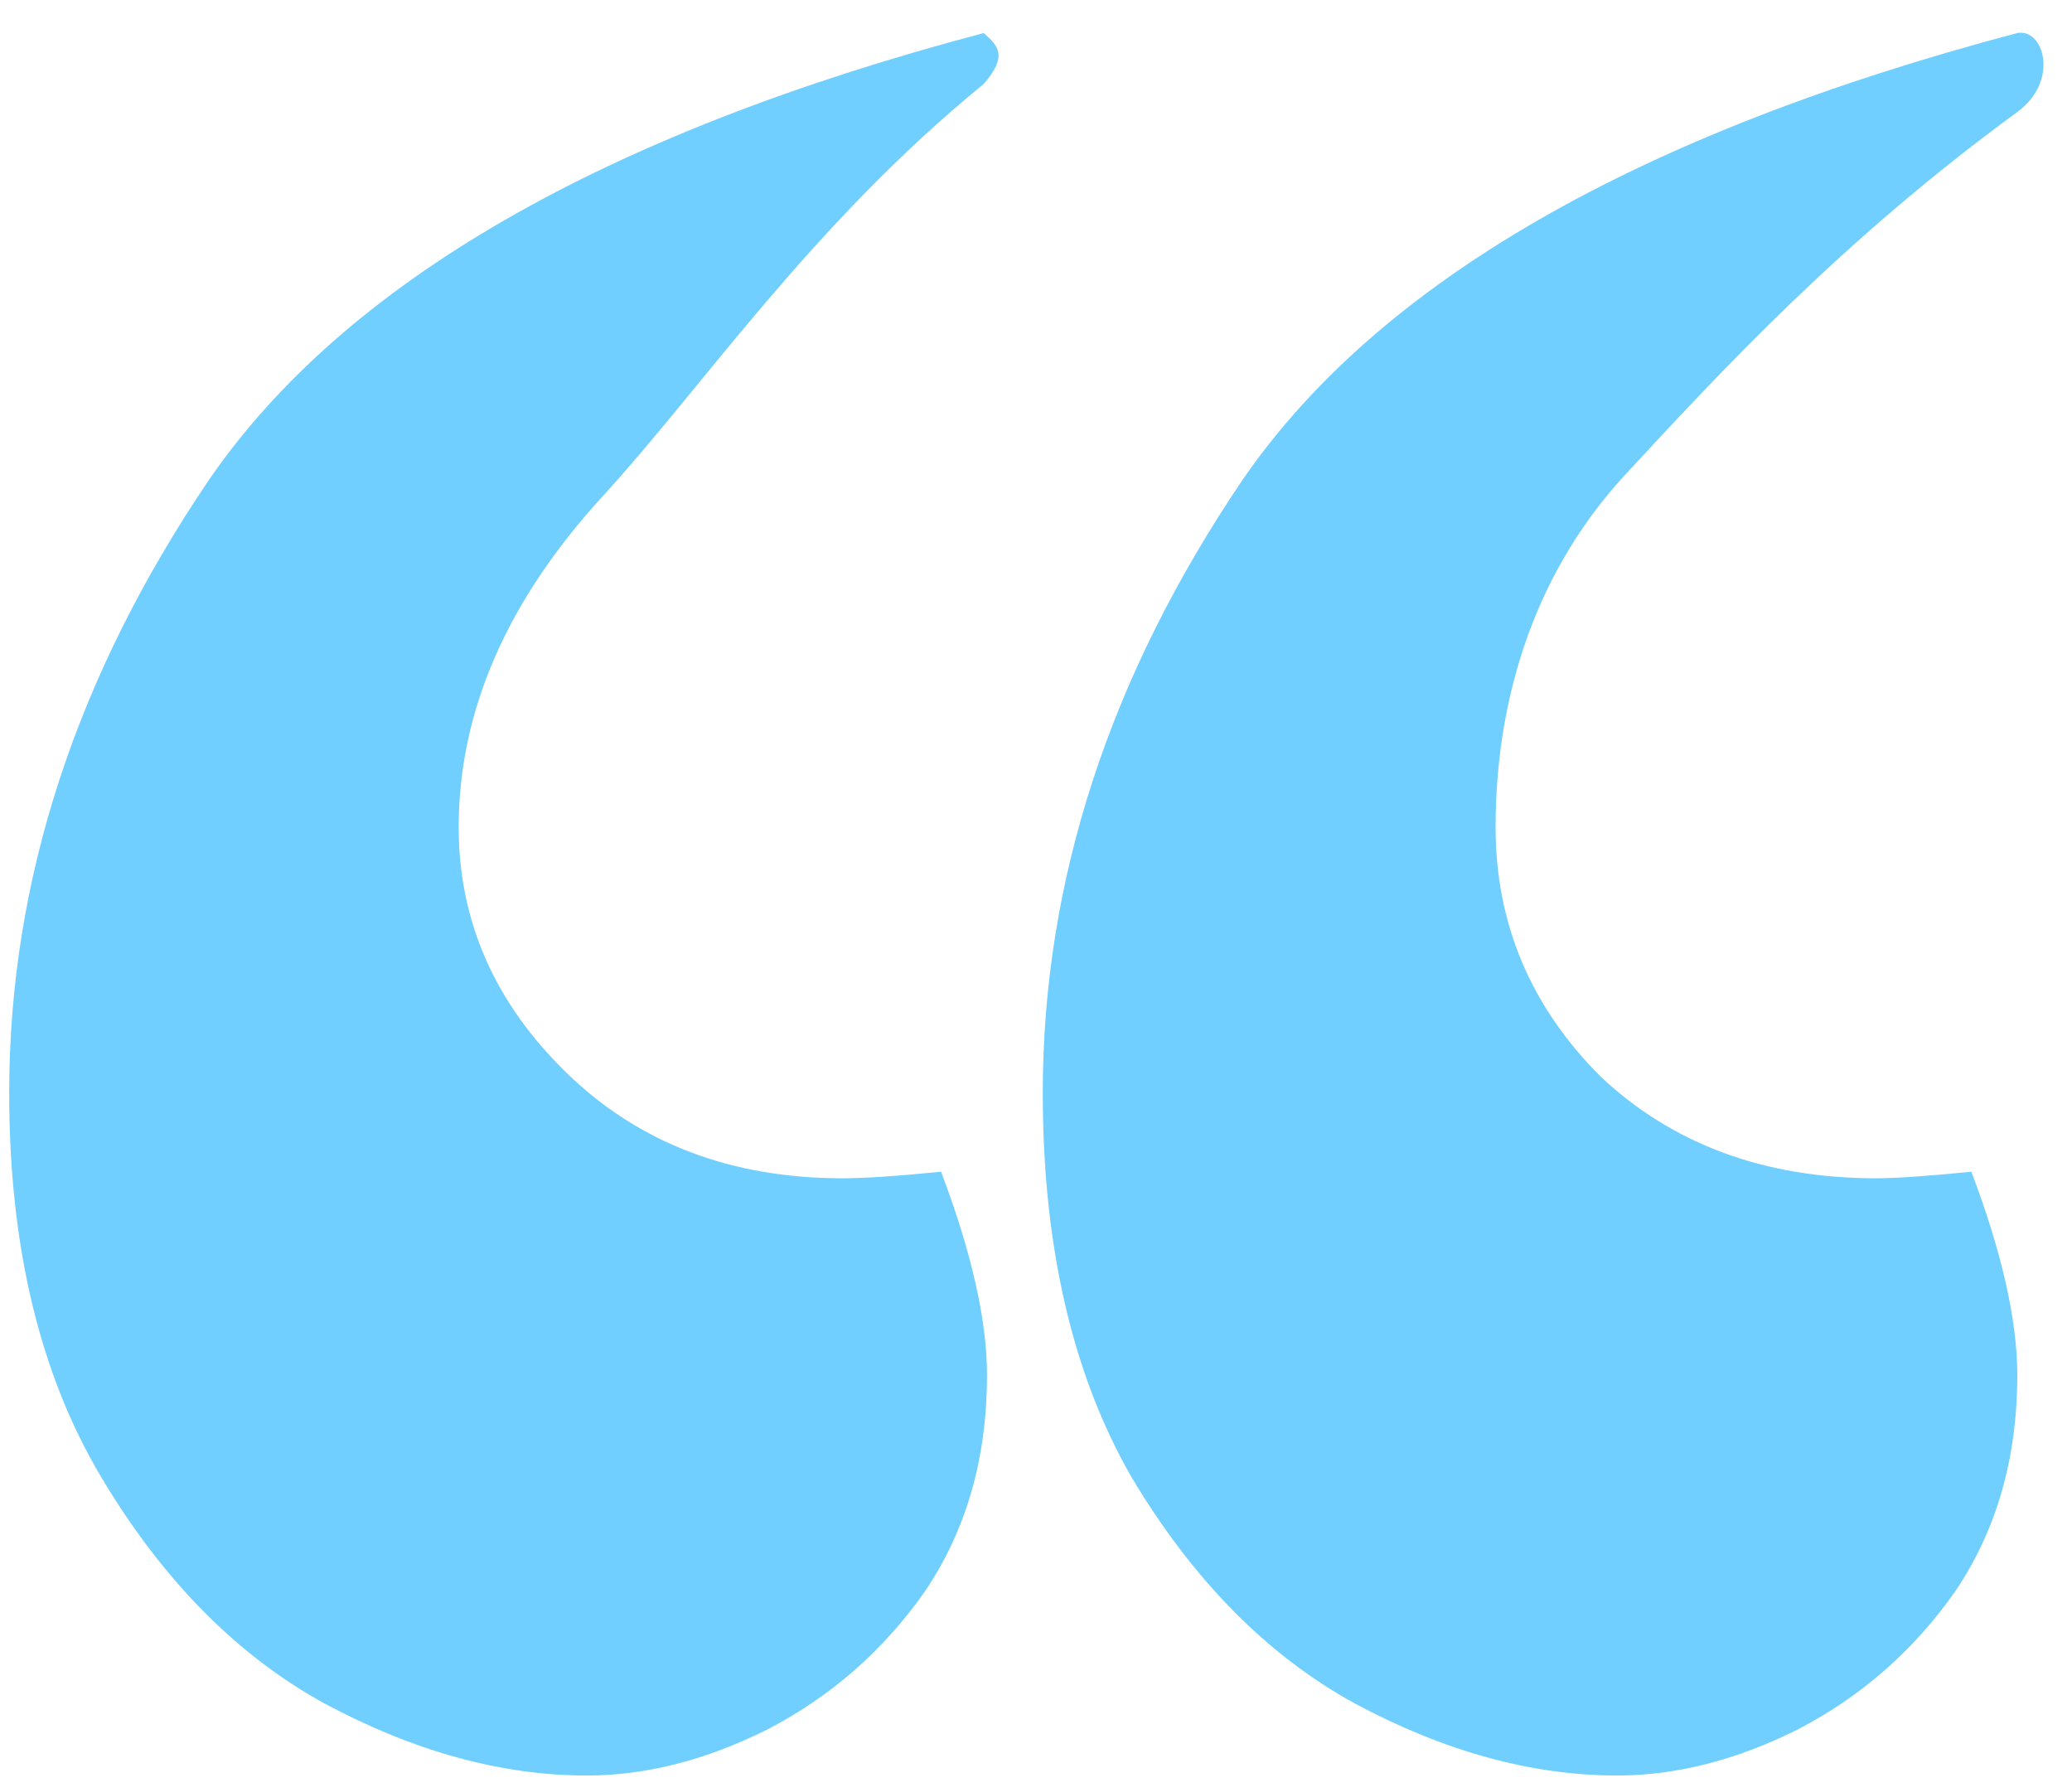 <svg width="37" height="32" viewBox="0 0 37 32" fill="none" xmlns="http://www.w3.org/2000/svg">
<path d="M13.699 30.883C12.605 31.43 11.531 31.703 10.477 31.703C8.953 31.703 7.391 31.273 5.789 30.414C4.227 29.555 2.898 28.207 1.805 26.371C0.711 24.535 0.164 22.25 0.164 19.516C0.164 15.727 1.355 12.074 3.738 8.559C6.16 5.043 10.77 2.387 17.566 0.59C17.829 0.819 18 1 17.566 1.5C14.5 4 12.527 6.938 10.77 8.852C9.051 10.727 8.191 12.699 8.191 14.77C8.191 16.449 8.836 17.914 10.125 19.164C11.414 20.414 13.055 21.039 15.047 21.039C15.438 21.039 16.023 21 16.805 20.922C17.352 22.367 17.625 23.578 17.625 24.555C17.625 26.039 17.254 27.328 16.512 28.422C15.77 29.477 14.832 30.297 13.699 30.883ZM32.098 30.883C31.004 31.43 29.93 31.703 28.875 31.703C27.352 31.703 25.789 31.273 24.188 30.414C22.625 29.555 21.297 28.207 20.203 26.371C19.148 24.535 18.621 22.25 18.621 19.516C18.621 15.727 19.812 12.074 22.195 8.559C24.617 5.043 29.227 2.387 36.023 0.59C36.5 0.5 36.777 1.449 36.023 2C32.865 4.31 30.715 6.648 29 8.5C27.281 10.375 26.707 12.699 26.707 14.77C26.707 16.488 27.332 17.973 28.582 19.223C29.871 20.434 31.512 21.039 33.504 21.039C33.855 21.039 34.422 21 35.203 20.922C35.75 22.367 36.023 23.578 36.023 24.555C36.023 26.039 35.652 27.328 34.91 28.422C34.168 29.477 33.23 30.297 32.098 30.883Z" fill="#70CFFE"/>
</svg>
